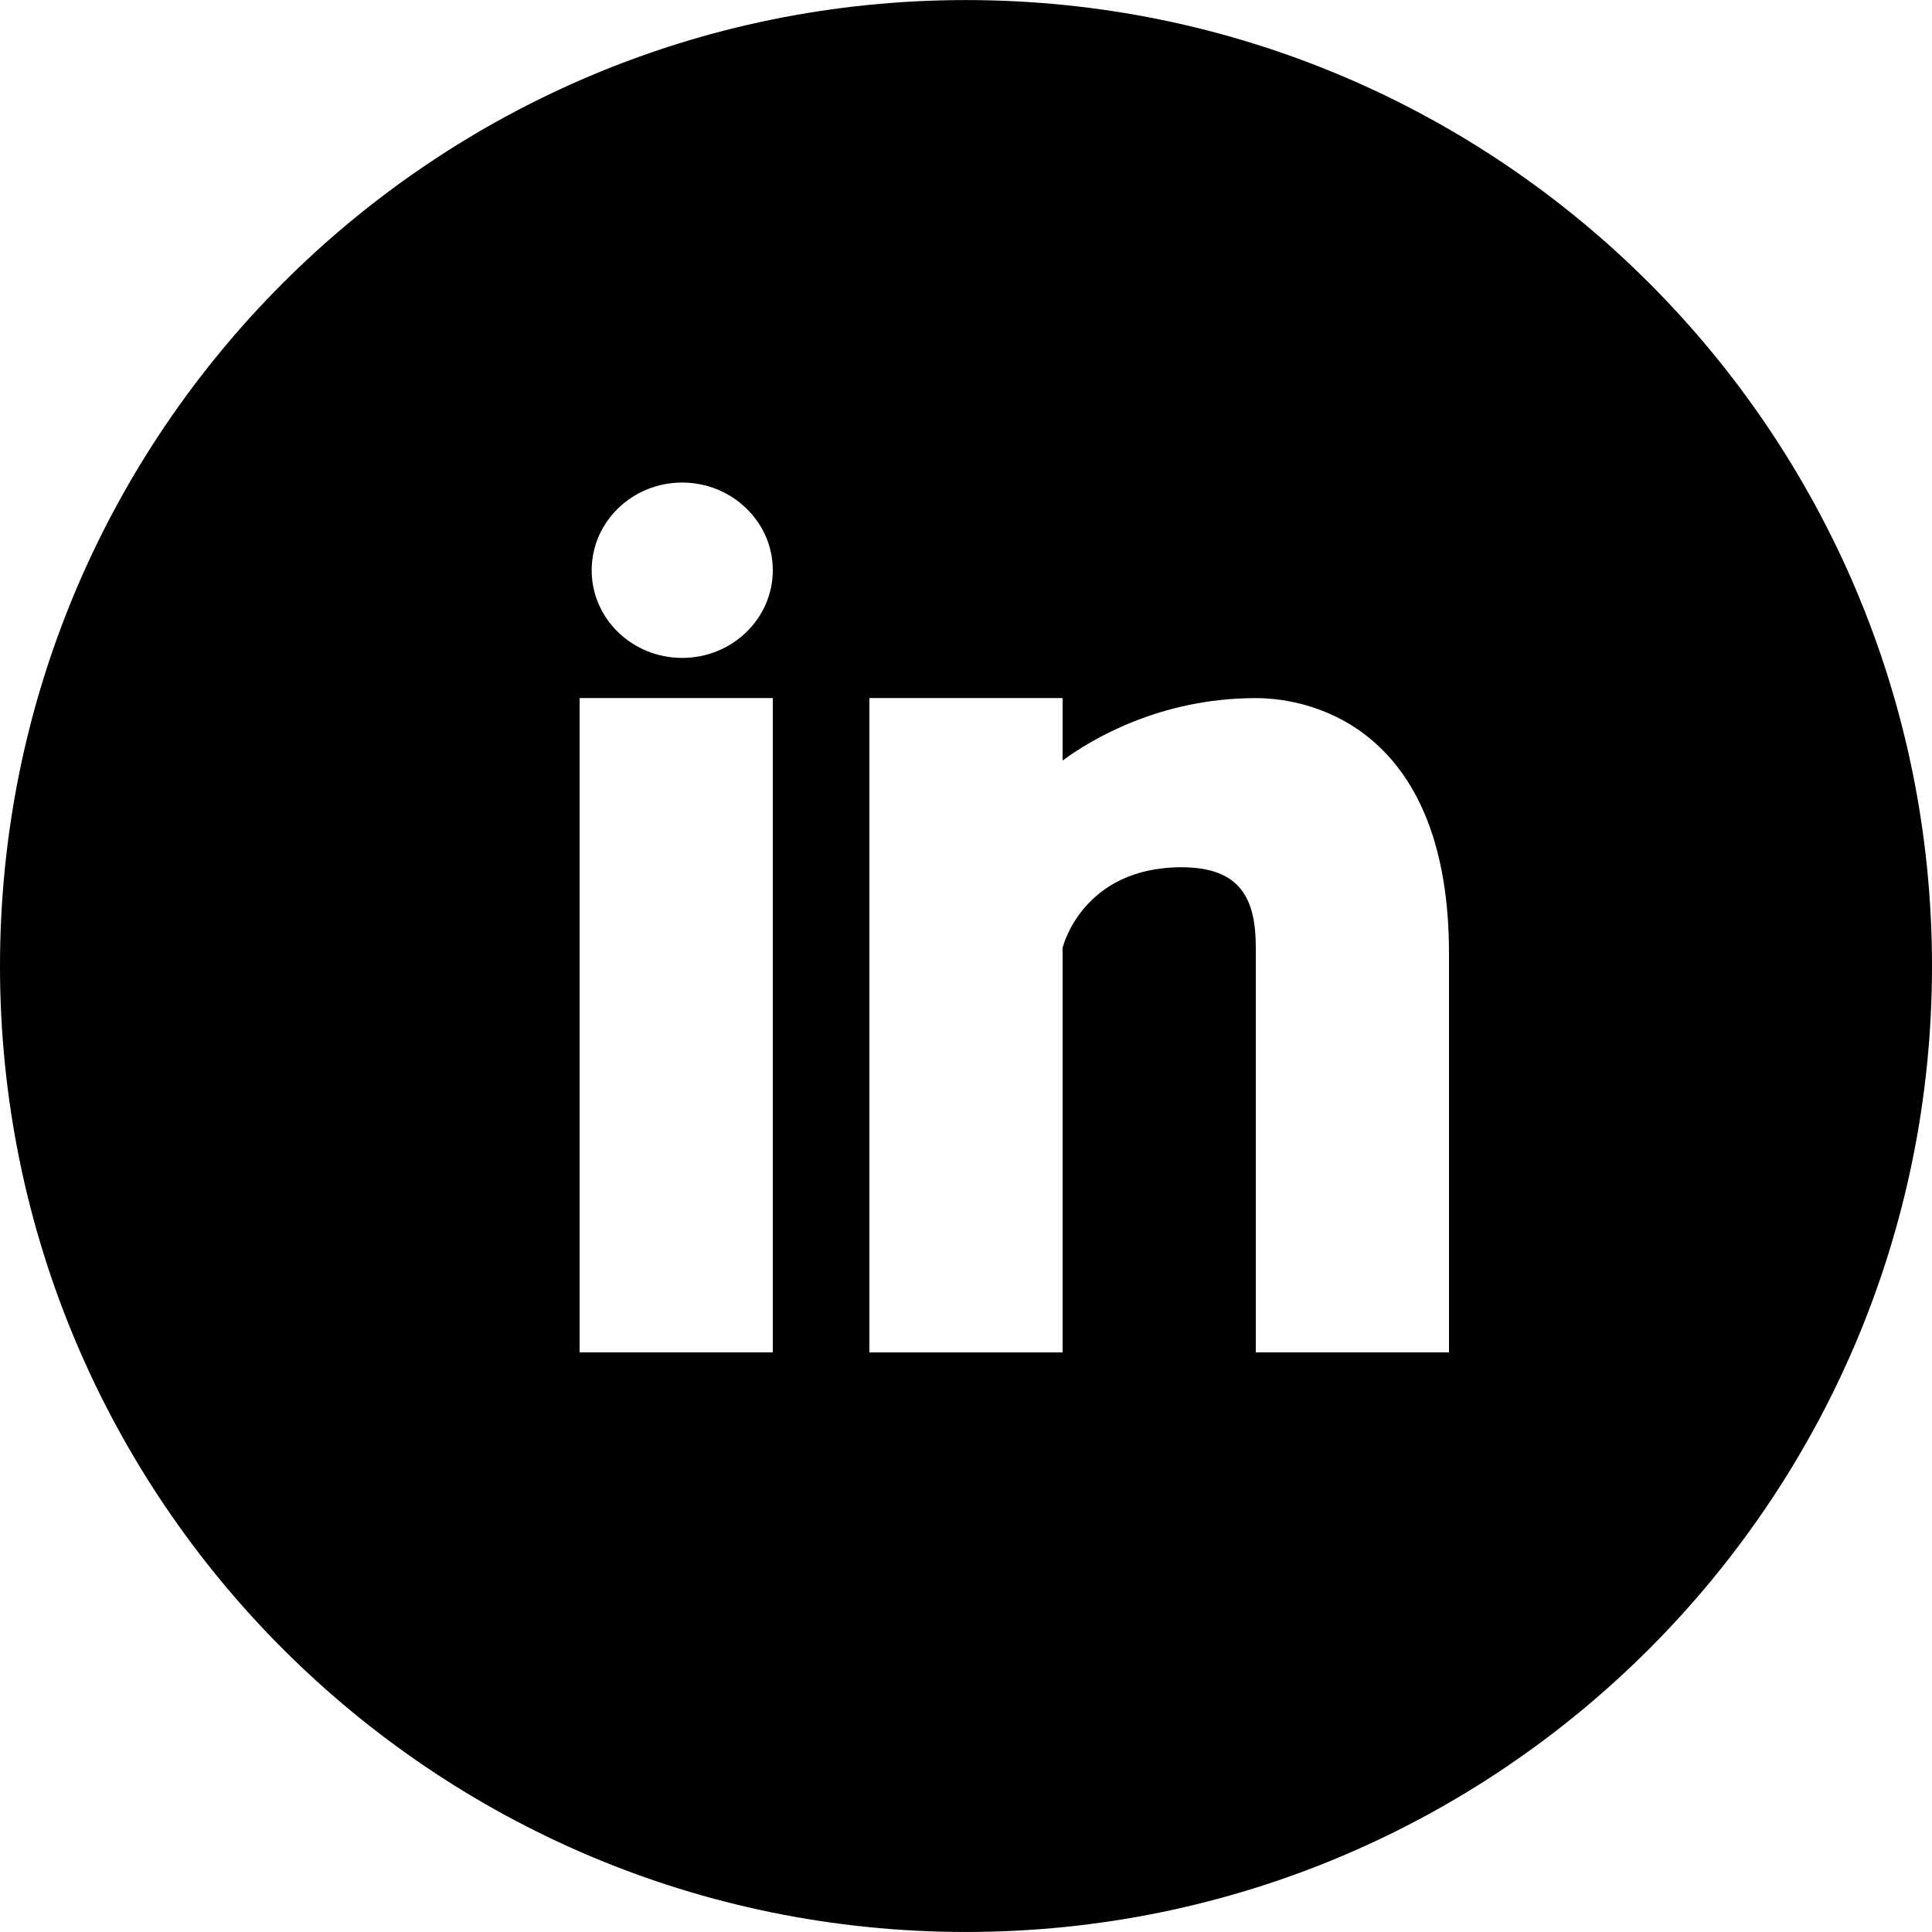 <?xml version="1.0" encoding="iso-8859-1"?>
<!-- Generator: Adobe Illustrator 18.1.1, SVG Export Plug-In . SVG Version: 6.00 Build 0)  -->
<svg version="1.1" xmlns="http://www.w3.org/2000/svg" xmlns:xlink="http://www.w3.org/1999/xlink" x="0px" y="0px"
	 viewBox="0 0 64 64" style="enable-background:new 0 0 64 64;" xml:space="preserve">
<g id="linkedin">
	<path d="M32,0.002C14.328,0.002,0,14.329,0,32c0,17.671,14.328,31.999,32,31.999c17.672,0,32-14.327,32-31.999
		C64,14.325,49.672,0.002,32,0.002z M25.6,44.799h-6.4V23.123h6.4V44.799z M22.598,21.794c-1.658,0-2.998-1.3-2.998-2.904
		c0-1.603,1.344-2.905,2.998-2.905c1.658,0.003,3.002,1.305,3.002,2.905C25.6,20.493,24.256,21.794,22.598,21.794z M48,44.799h-6.4
		V31.397c0-1.57-0.462-2.668-2.456-2.668c-3.306,0-3.944,2.668-3.944,2.668v13.403h-6.4V23.123h6.4v2.071
		c0.916-0.677,3.2-2.068,6.4-2.068c2.075,0,6.4,1.202,6.4,8.46V44.799z"/>
</g>
<g id="Layer_1">
</g>
</svg>
